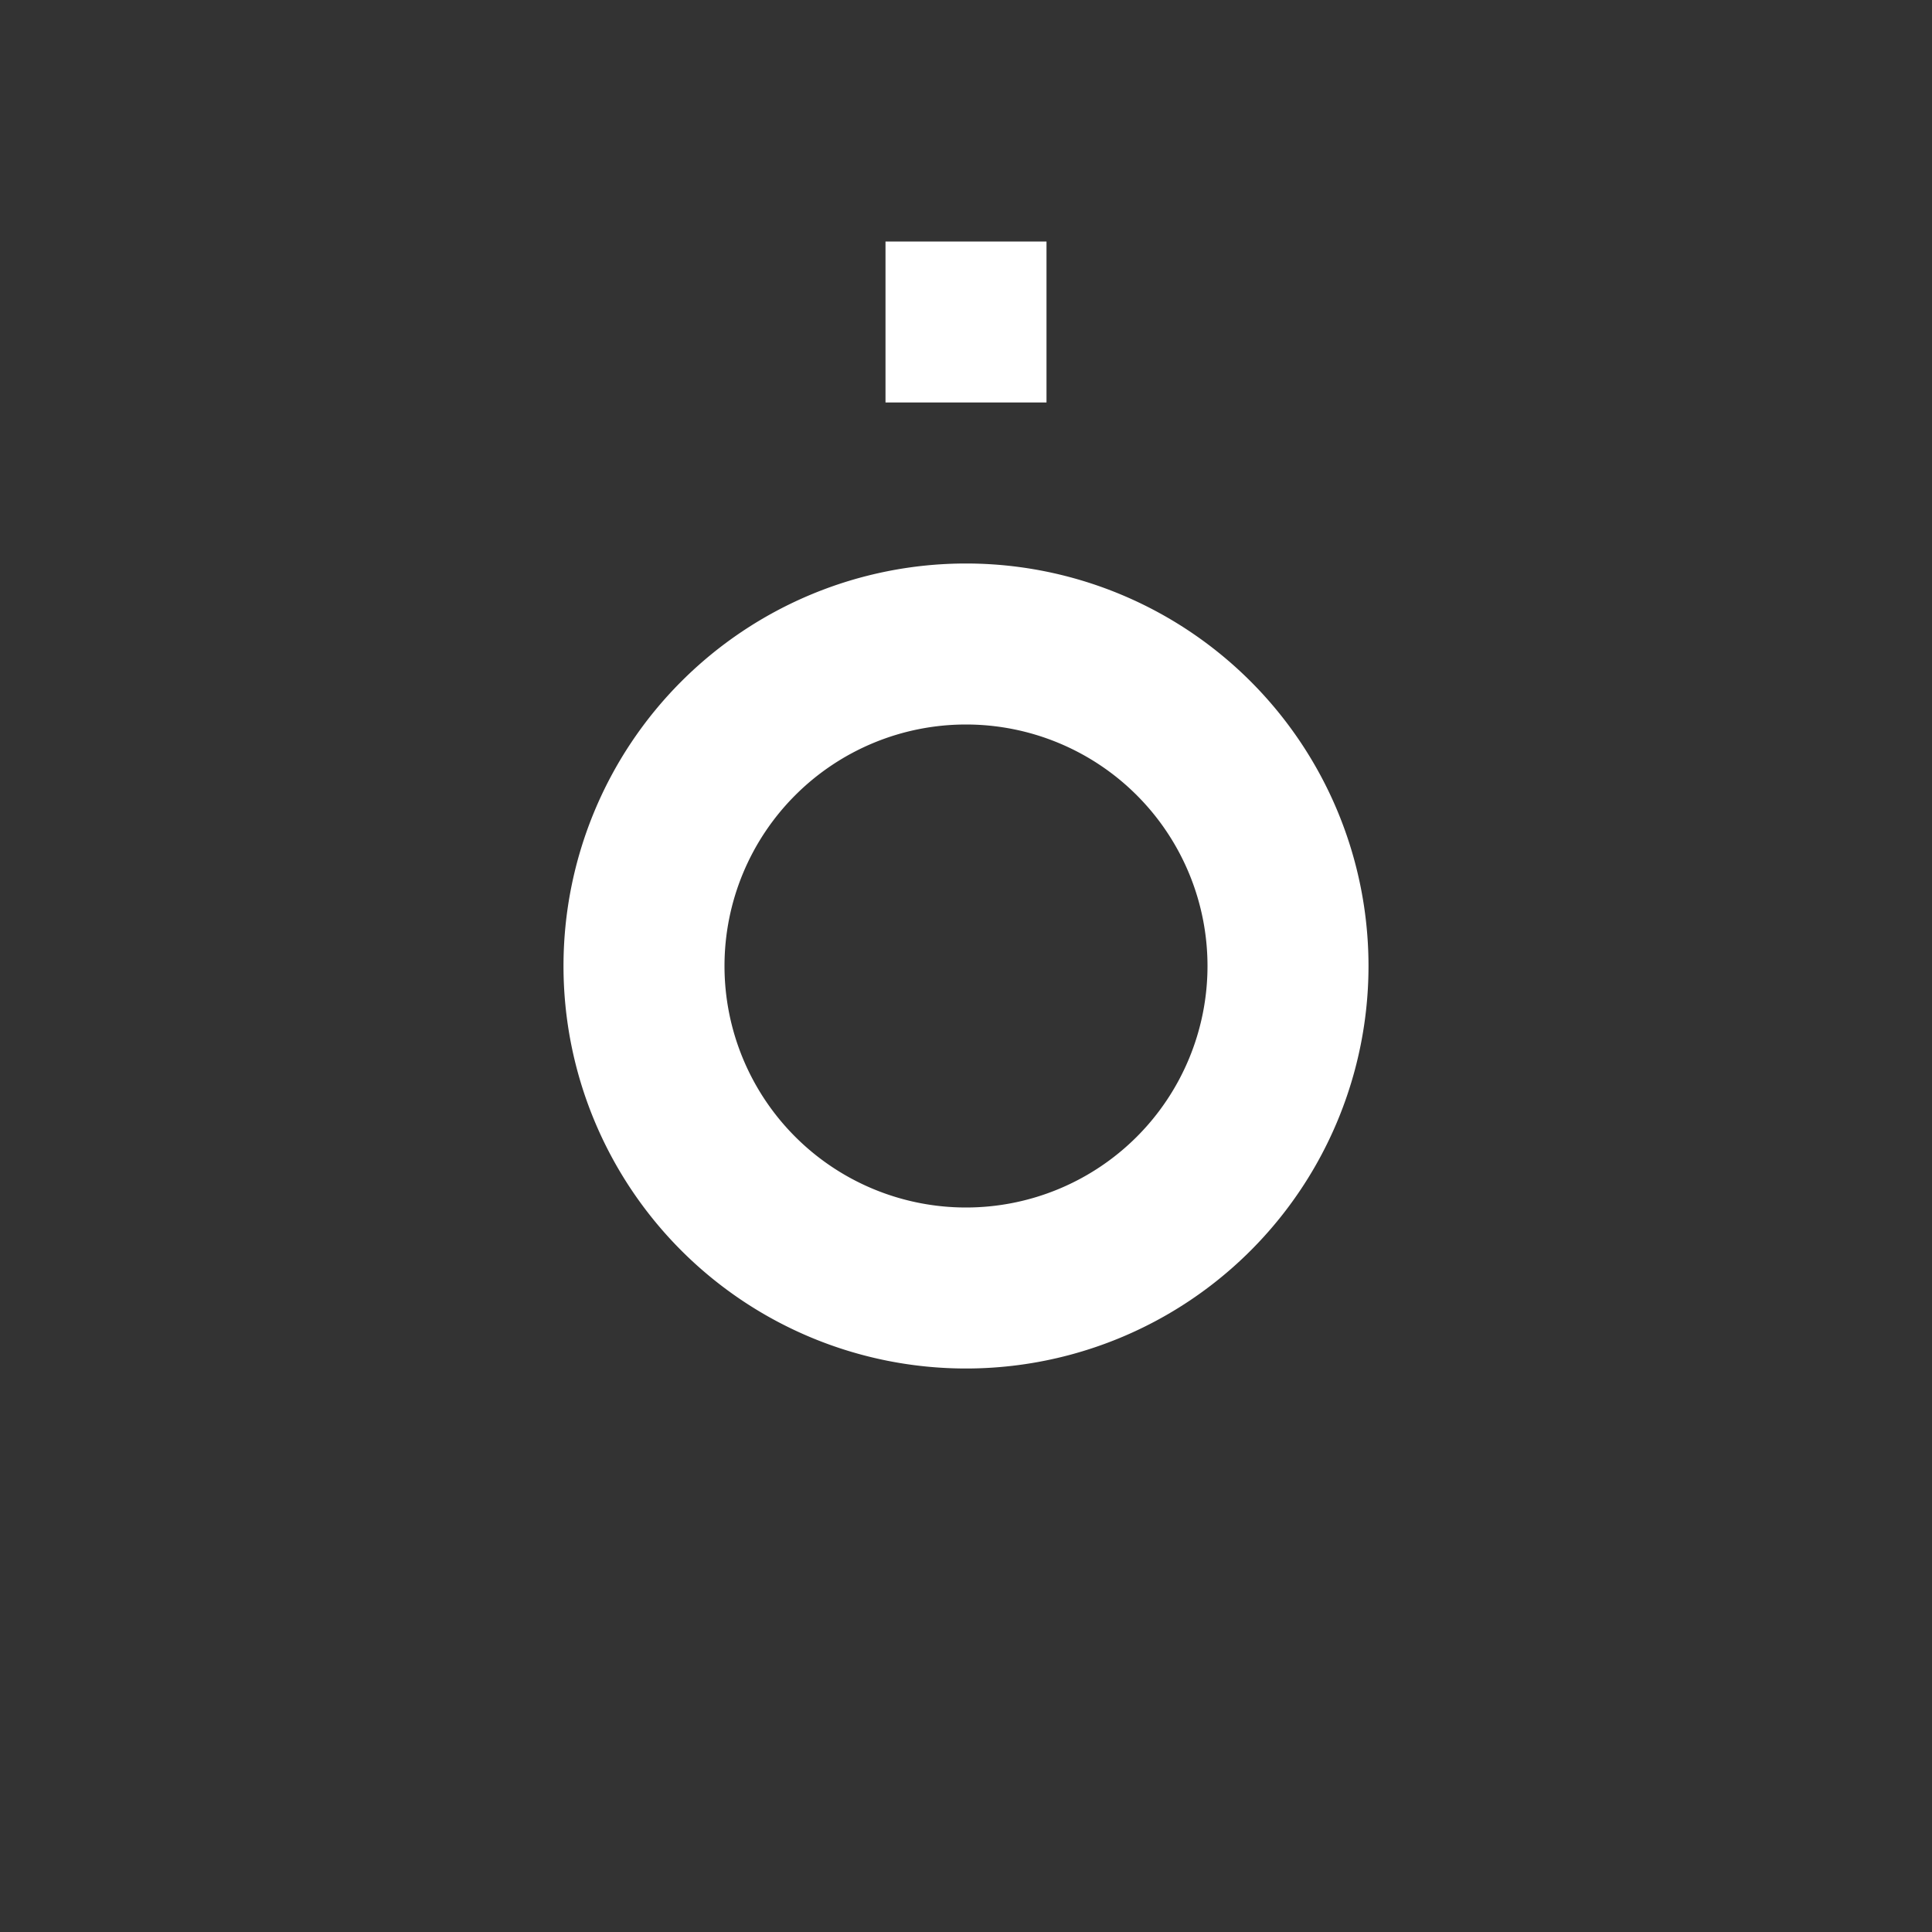 <svg xmlns="http://www.w3.org/2000/svg" fill="white" id="mdi-source-commit-end-local" viewBox="0 0 24 24"><rect x="0" y="0" width="24" height="24" fill="#333333" stroke="none"/><path d="M12,7A5,5 0 0,1 17,12A5,5 0 0,1 12,17A5,5 0 0,1 7,12A5,5 0 0,1 12,7M12,9A3,3 0 0,0 9,12A3,3 0 0,0 12,15A3,3 0 0,0 15,12A3,3 0 0,0 12,9M11,5V3H13V5H11Z" /></svg>

